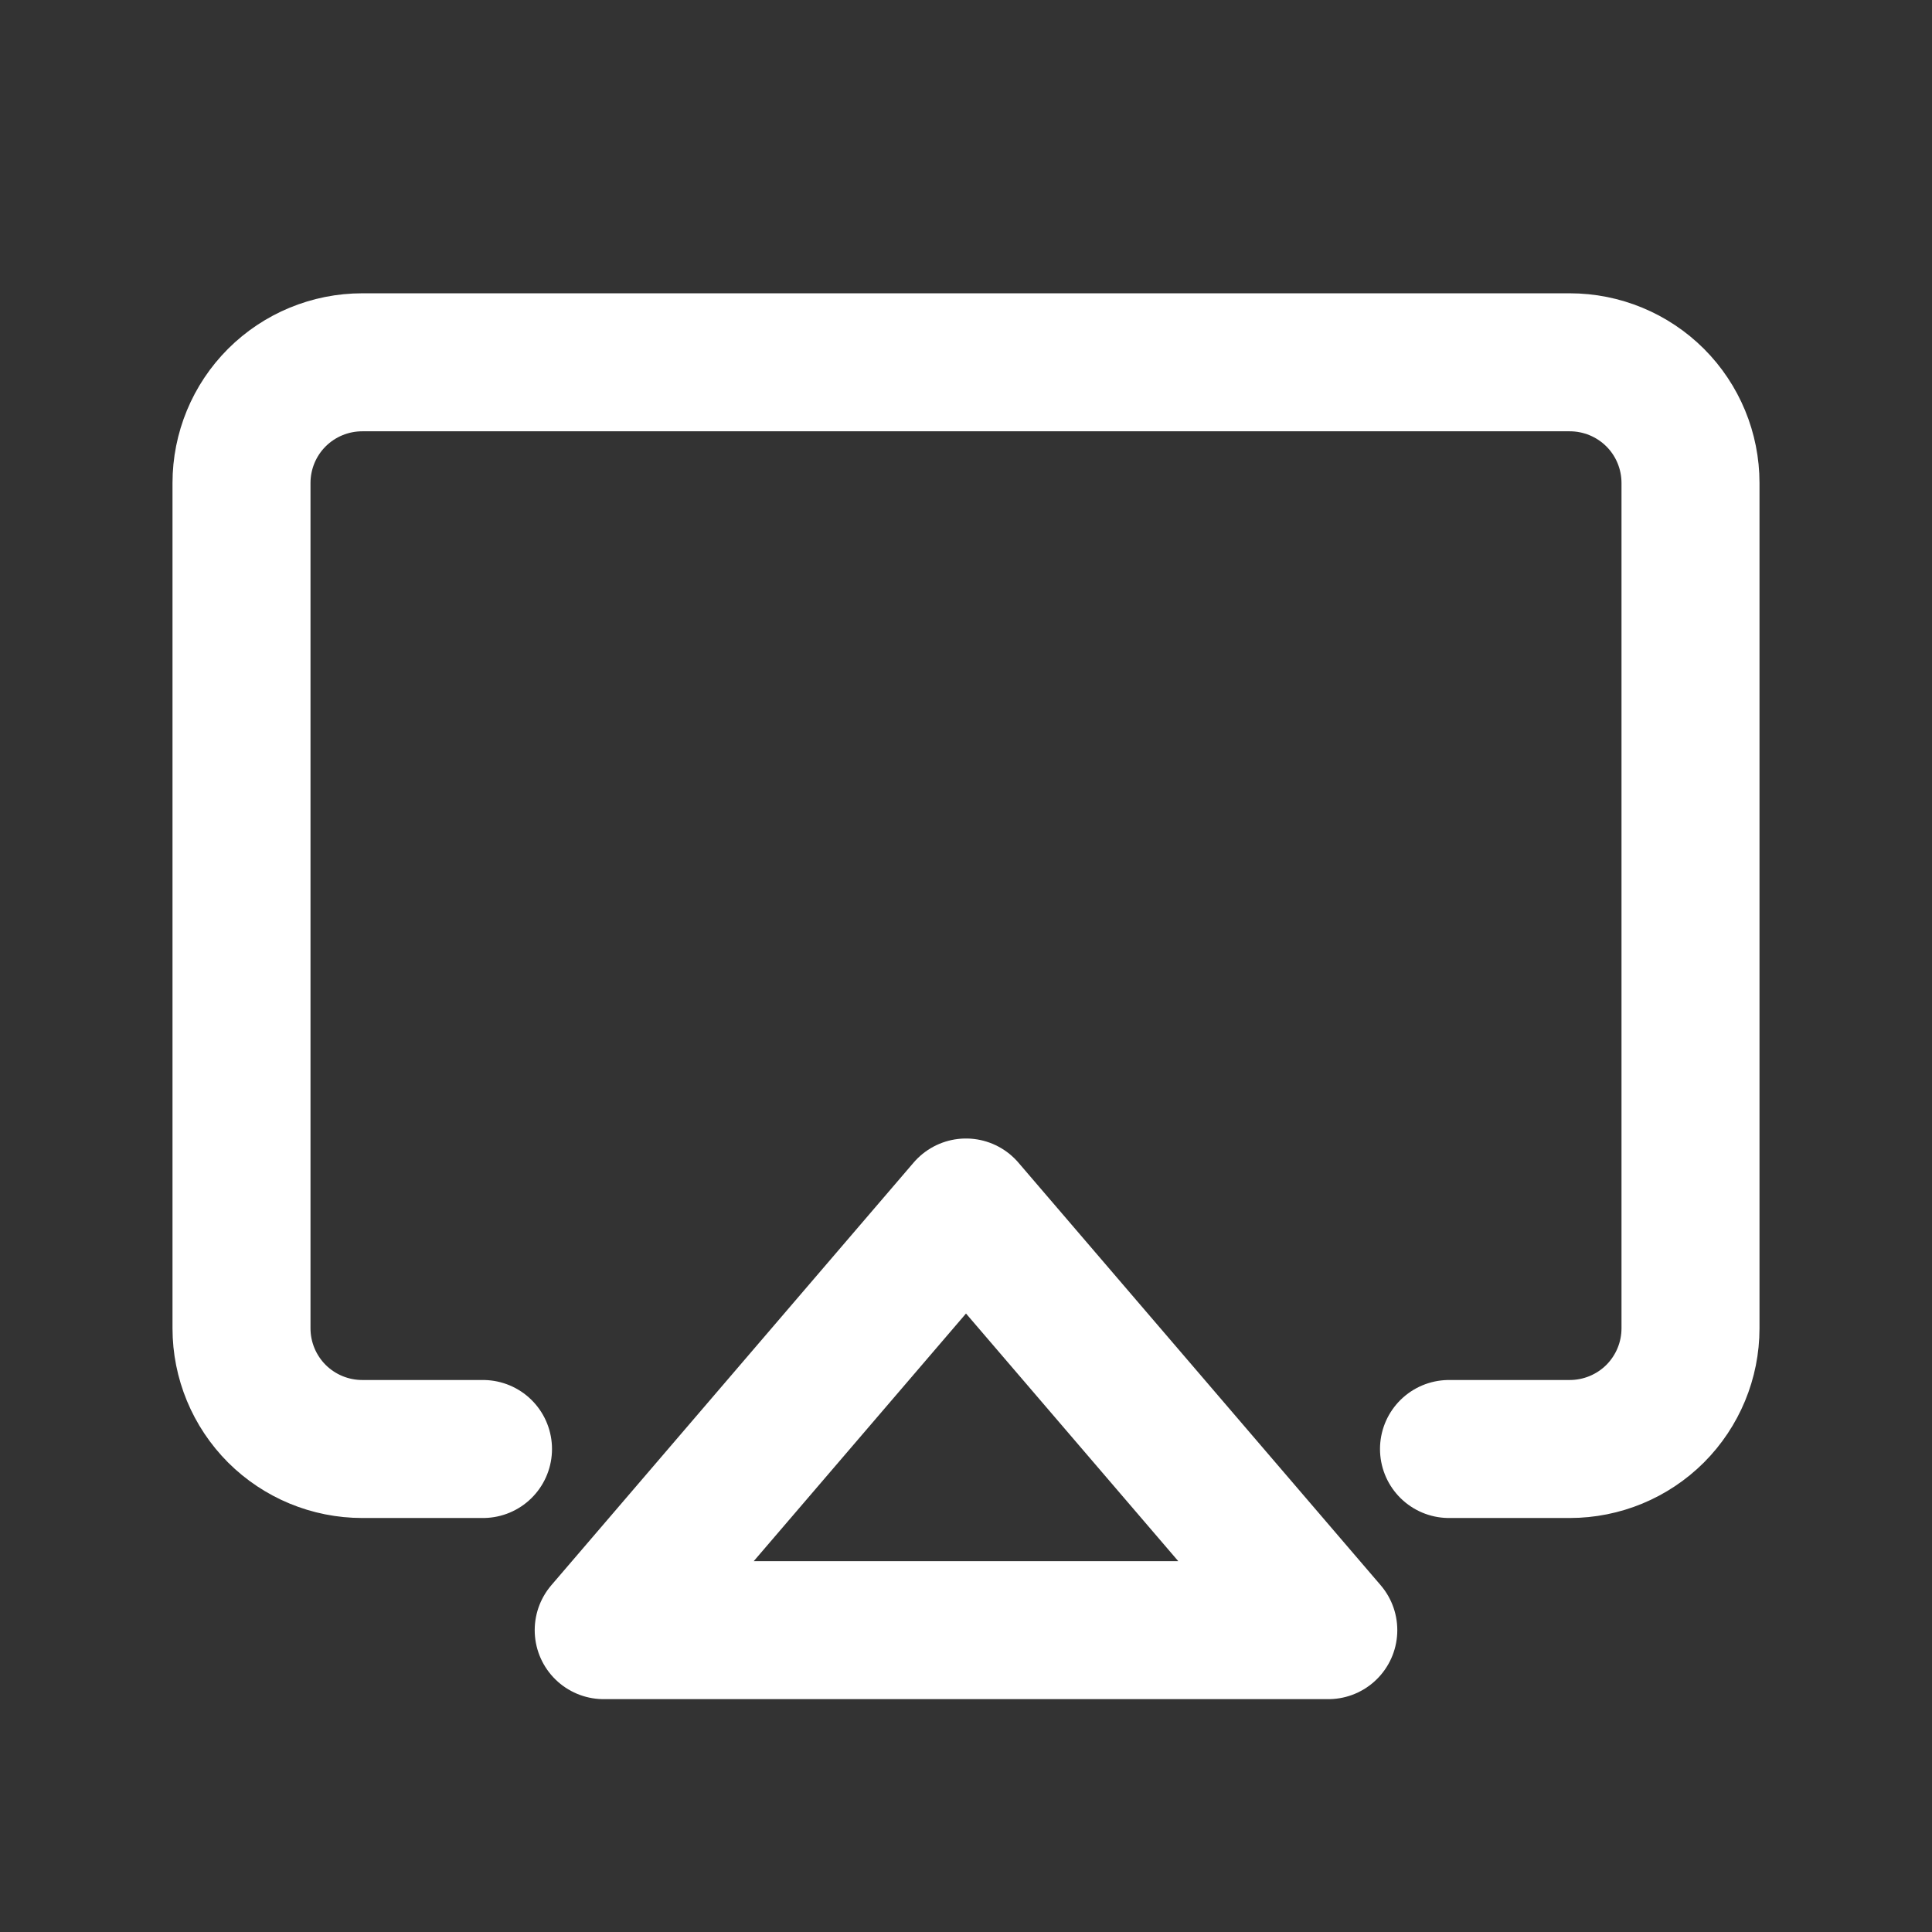 <svg width="21" height="21" viewBox="0 0 21 21" fill="none" xmlns="http://www.w3.org/2000/svg">
<rect x="0" y="0" width="21" height="21" fill="#333333" stroke="none"/>
<path d="M10.5 13.125L14.438 17.719H6.562L10.5 13.125Z" stroke="white" stroke-width="1.5" stroke-linecap="round" stroke-linejoin="round"/>
<path d="M5.25 15.75H3.938C3.589 15.75 3.256 15.612 3.009 15.366C2.763 15.119 2.625 14.786 2.625 14.438V5.25C2.625 4.902 2.763 4.568 3.009 4.322C3.256 4.076 3.589 3.938 3.938 3.938H17.062C17.411 3.938 17.744 4.076 17.991 4.322C18.237 4.568 18.375 4.902 18.375 5.25V14.438C18.375 14.786 18.237 15.119 17.991 15.366C17.744 15.612 17.411 15.75 17.062 15.75H15.75" stroke="white" stroke-width="1.5" stroke-linecap="round" stroke-linejoin="round"/>
</svg>
